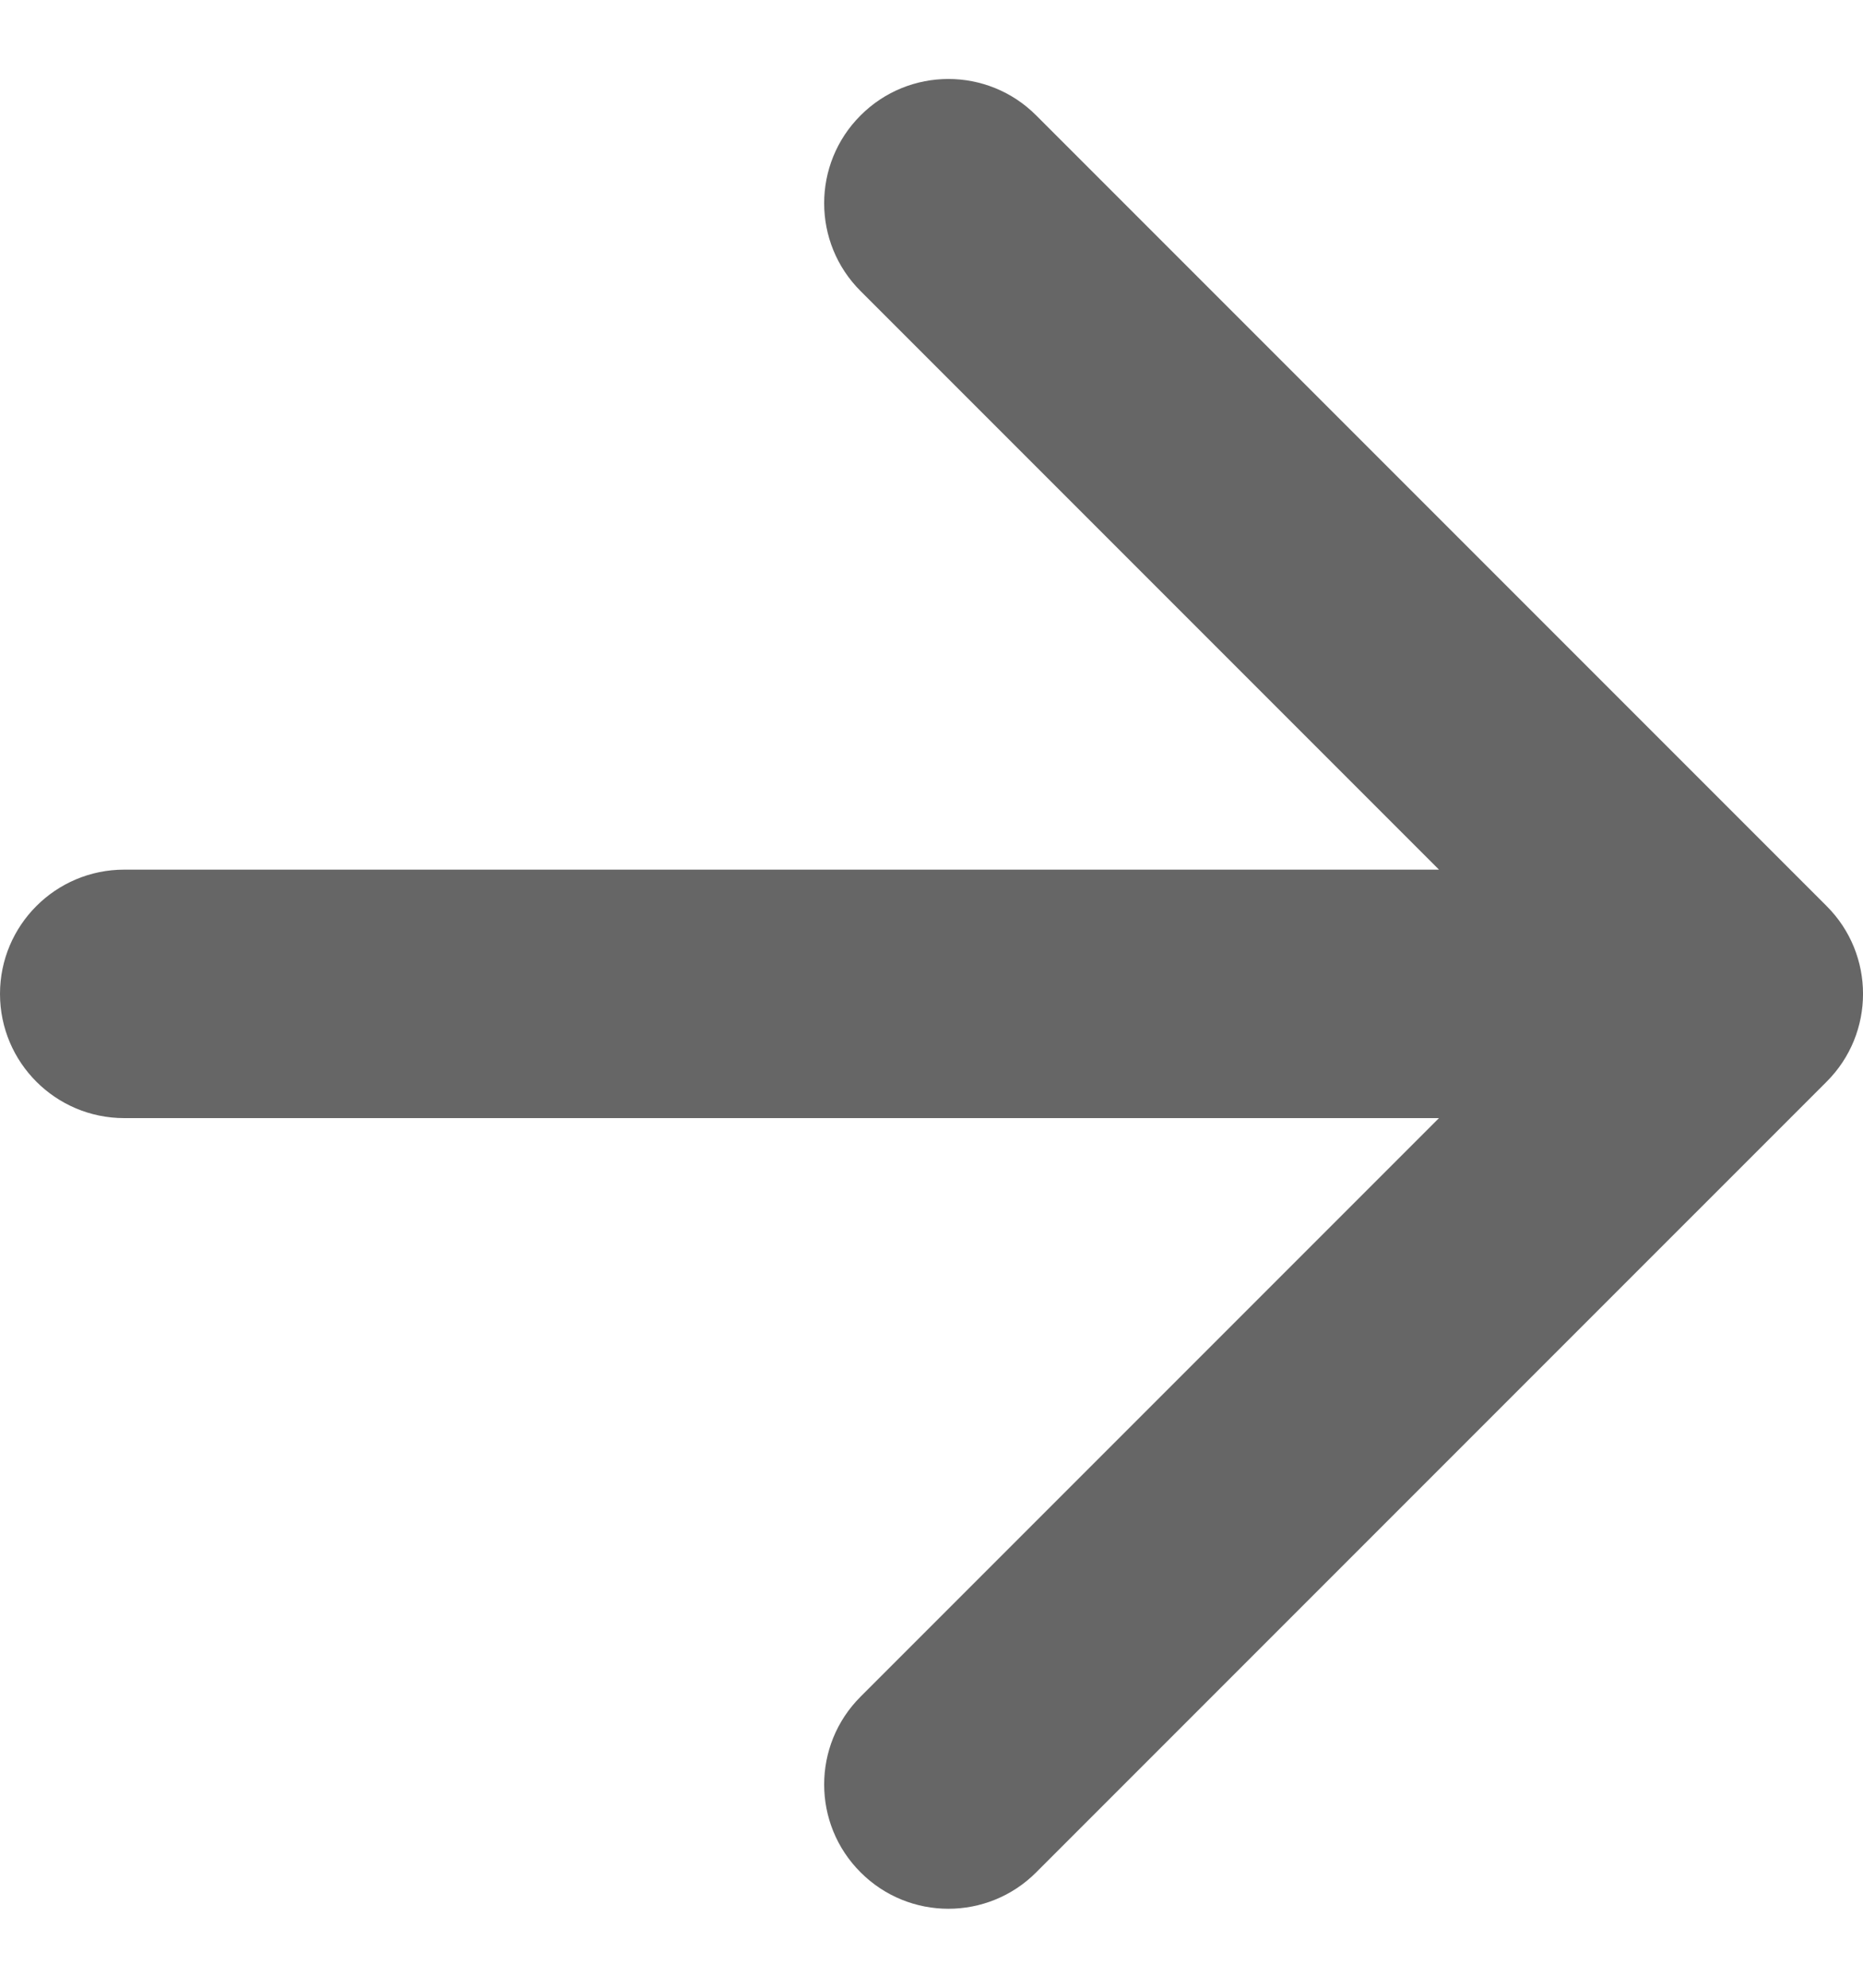 <svg width="15" height="16" viewBox="0 0 15 16" fill="none" xmlns="http://www.w3.org/2000/svg">
<path id="Arrow 4" d="M1 7C0.448 7 0 7.448 0 8C0 8.552 0.448 9 1 9L1 7ZM14.707 8.707C15.098 8.317 15.098 7.683 14.707 7.293L8.343 0.929C7.953 0.538 7.319 0.538 6.929 0.929C6.538 1.319 6.538 1.953 6.929 2.343L12.586 8L6.929 13.657C6.538 14.047 6.538 14.681 6.929 15.071C7.319 15.462 7.953 15.462 8.343 15.071L14.707 8.707ZM1 9L14 9V7L1 7L1 9Z" fill="#666666"/>
</svg>
